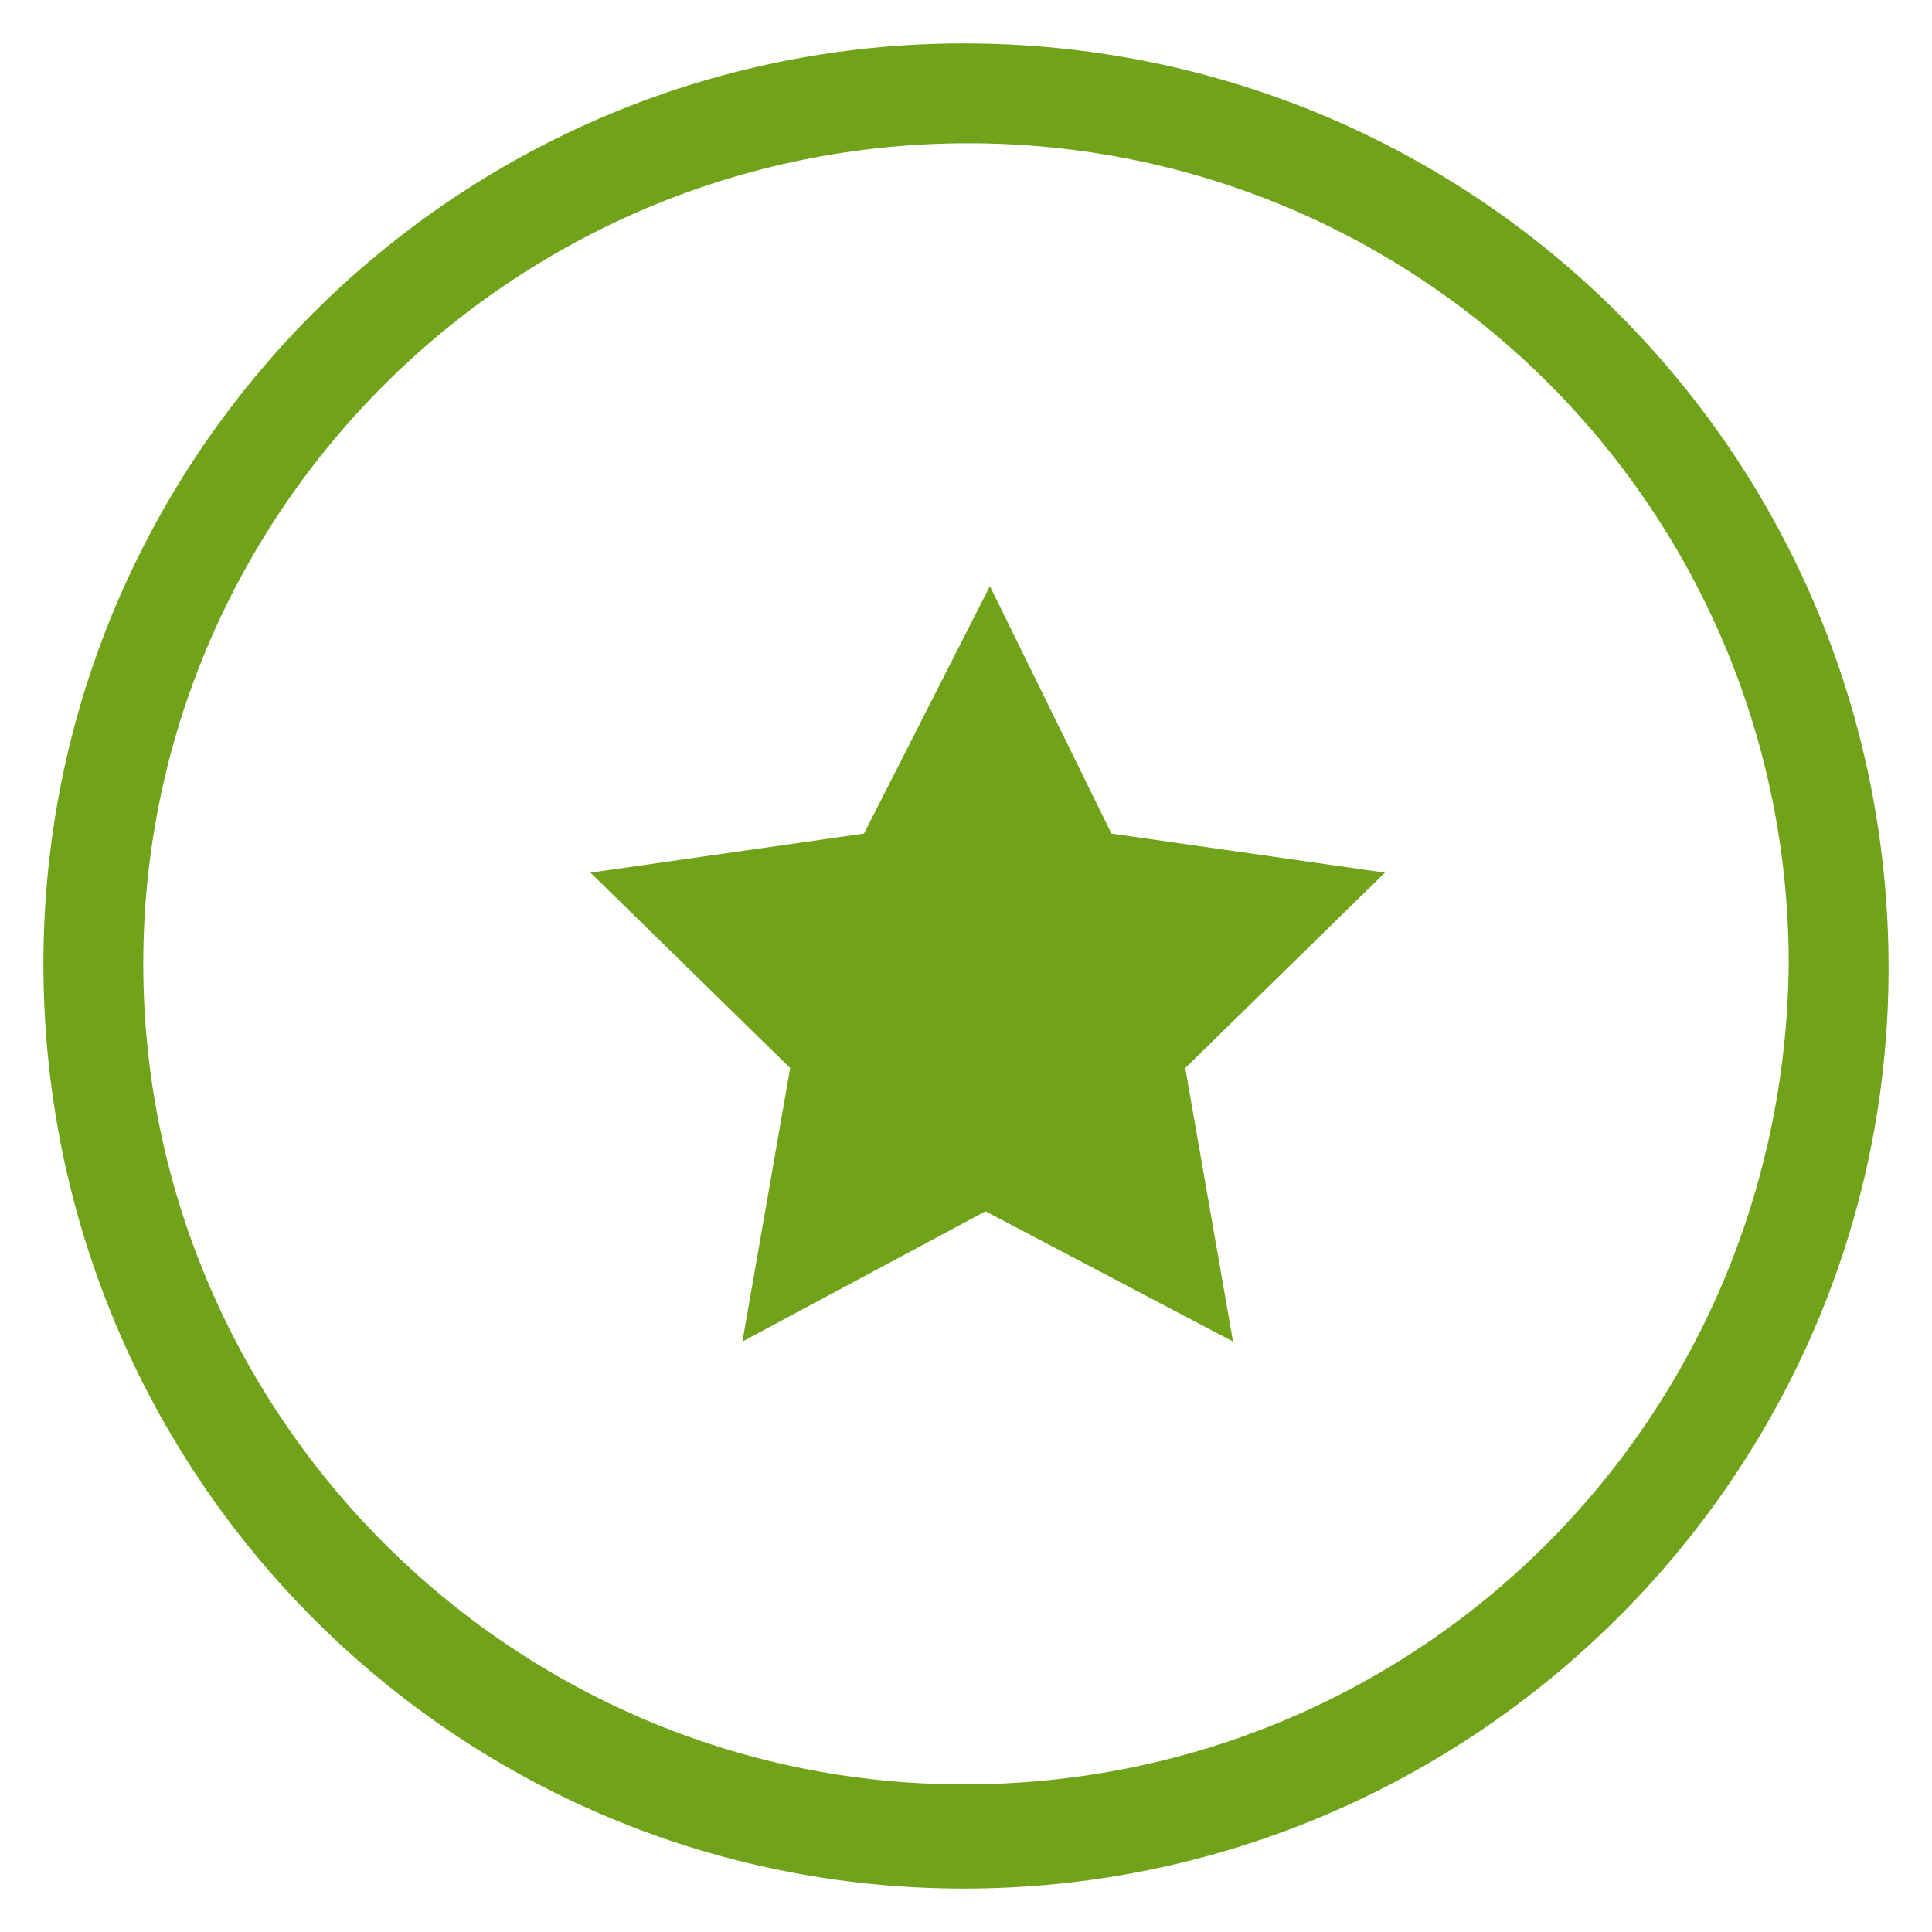 <svg xmlns="http://www.w3.org/2000/svg" viewBox="0 0 44.5 44.5"><path d="M22.2 1C10.5 1 1 10.5 1 22.2 1 34 10.5 43.5 22.2 43.5S43.5 34 43.5 22.3C43.5 10.5 34 1 22.2 1zm0 40.1c-10.4 0-18.9-8.5-18.9-18.9s8.5-18.9 19-18.9 18.9 8.5 18.9 18.9c-.1 10.5-8.5 18.9-19 18.9zm.6-27.6l2.8 5.7 6.3.9-4.6 4.5 1.1 6.3-5.7-3-5.6 3 1.1-6.3-4.6-4.5 6.3-.9 2.9-5.7z" fill="#70a31a"/></svg>